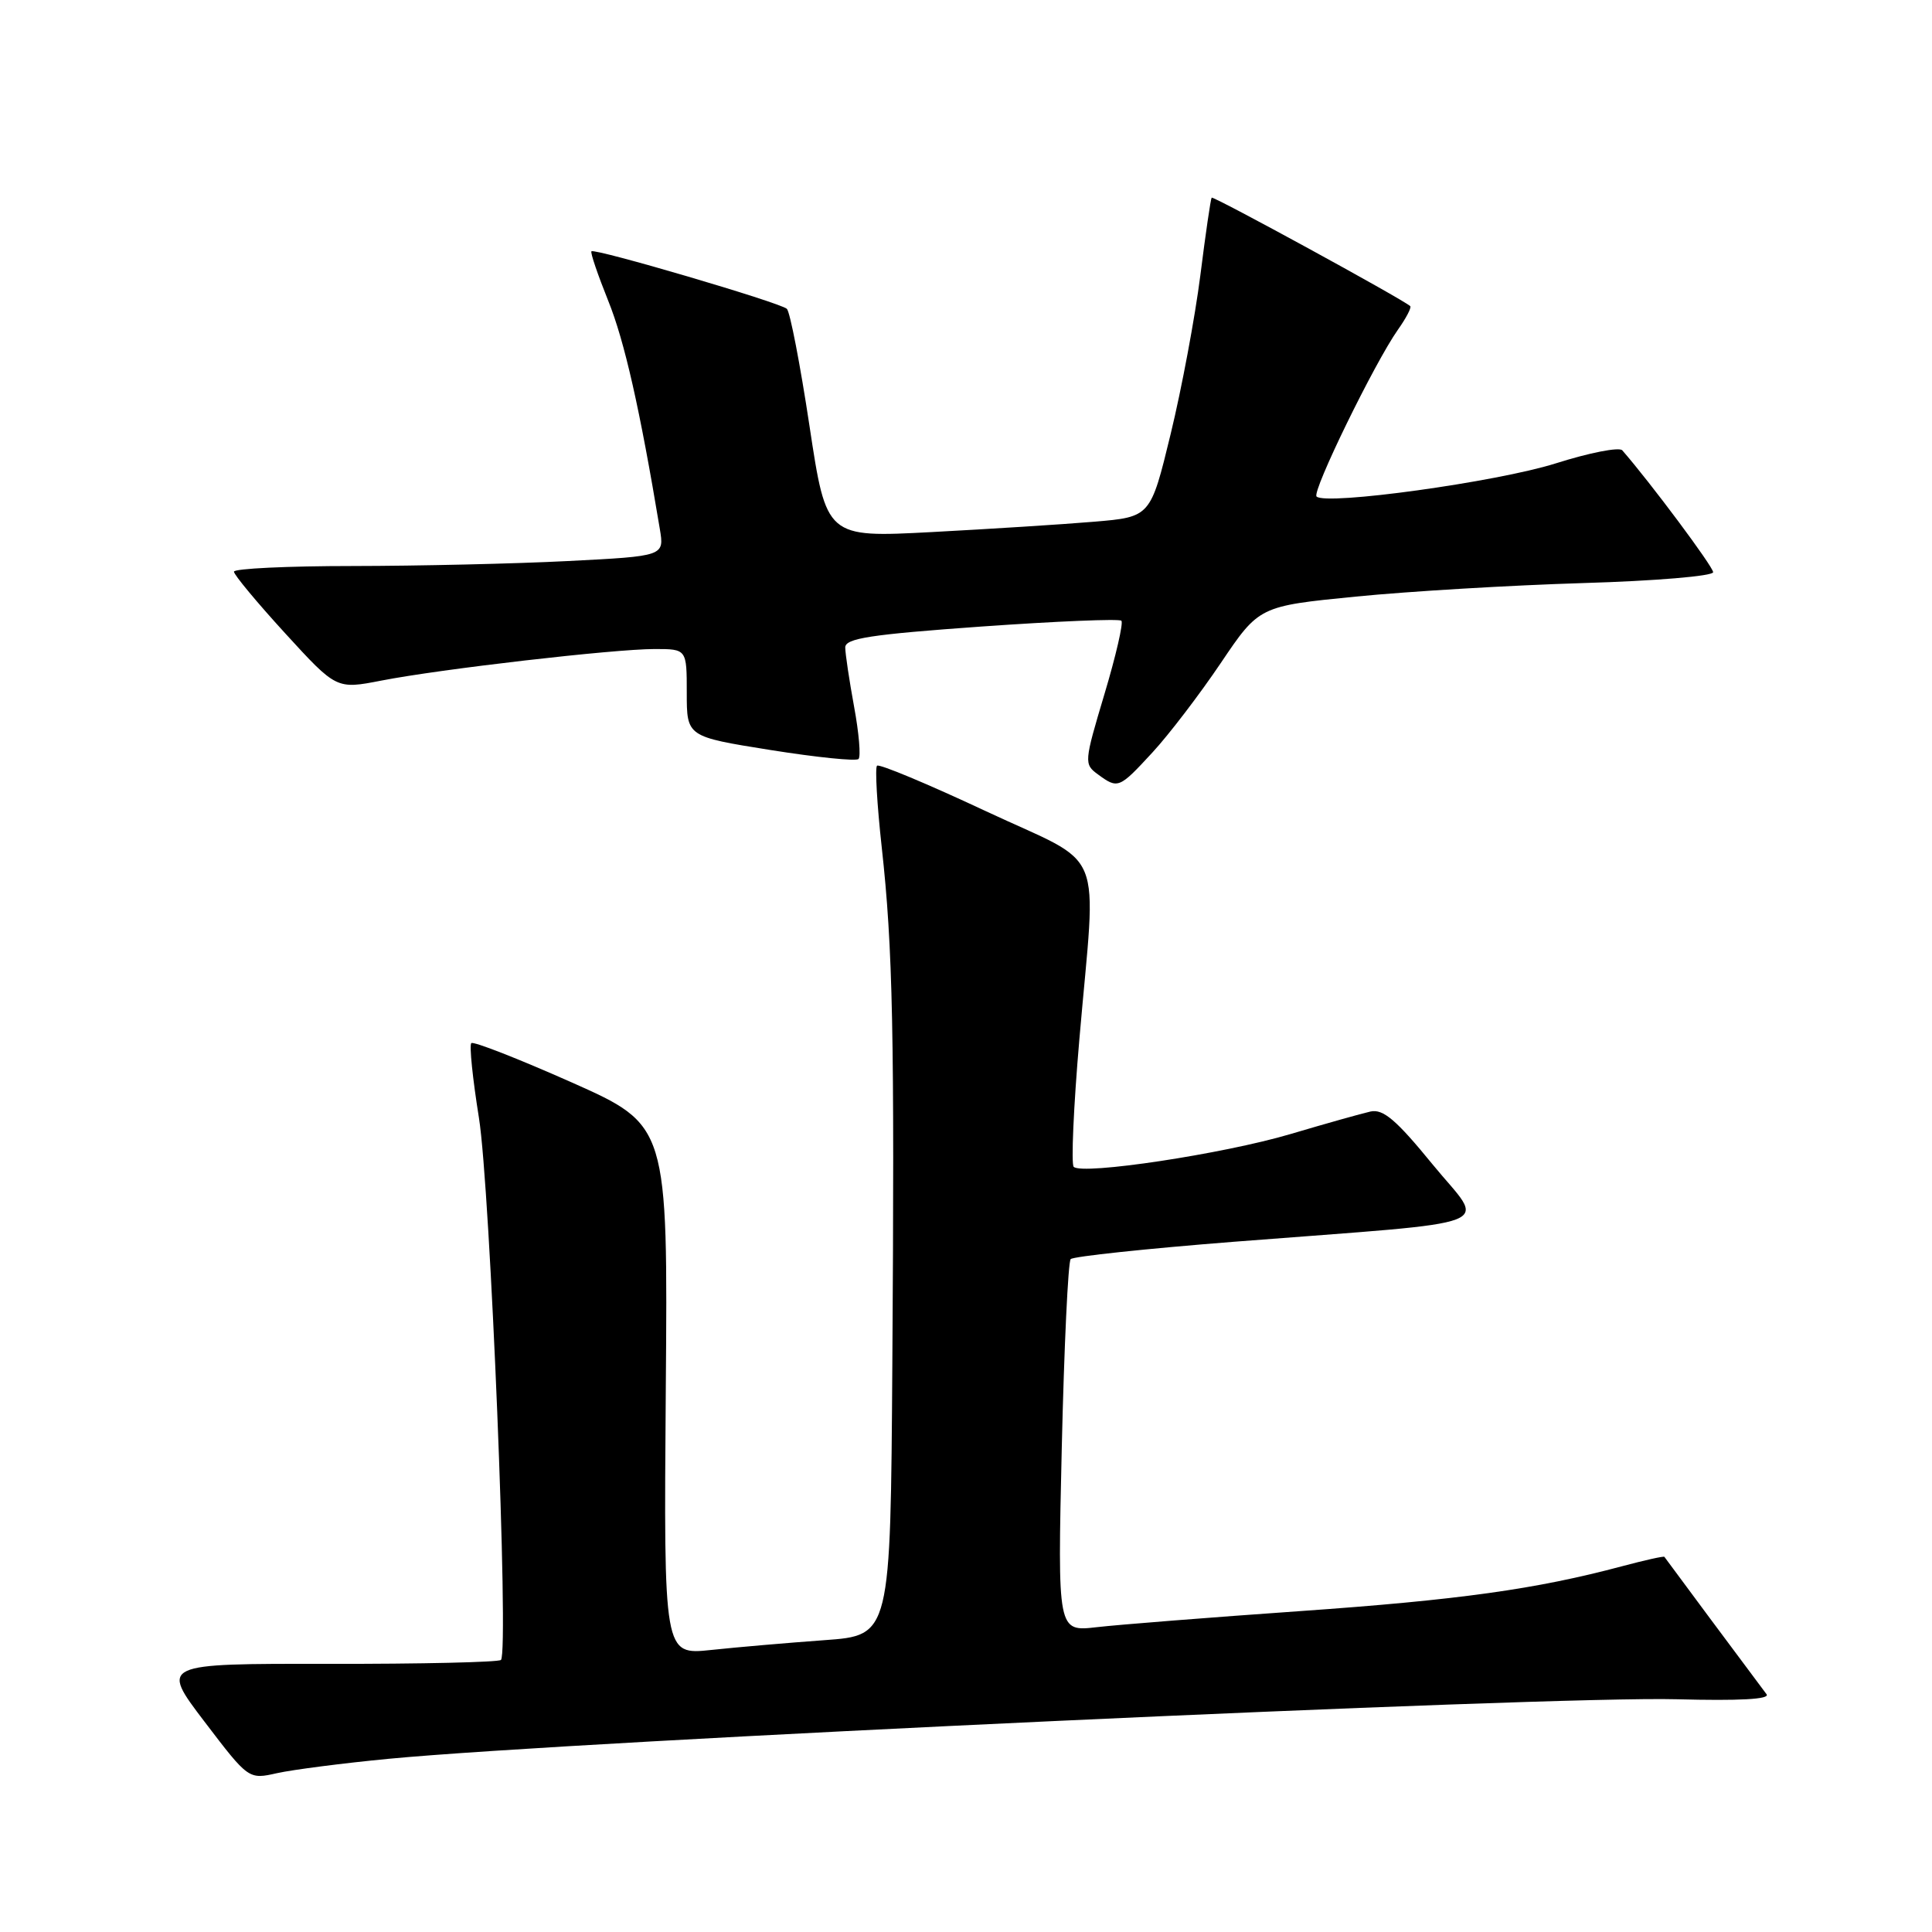 <?xml version="1.0" encoding="UTF-8" standalone="no"?>
<!DOCTYPE svg PUBLIC "-//W3C//DTD SVG 1.1//EN" "http://www.w3.org/Graphics/SVG/1.1/DTD/svg11.dtd" >
<svg xmlns="http://www.w3.org/2000/svg" xmlns:xlink="http://www.w3.org/1999/xlink" version="1.1" viewBox="0 0 256 256">
 <g >
 <path fill="currentColor"
d=" M 51.50 233.05 C 76.35 230.67 205.44 224.70 222.15 225.16 C 230.50 225.38 234.57 225.16 234.08 224.50 C 232.00 221.74 220.65 206.47 220.54 206.29 C 220.46 206.17 217.95 206.73 214.95 207.53 C 203.53 210.58 193.33 212.00 172.27 213.48 C 160.30 214.32 148.17 215.28 145.32 215.61 C 140.13 216.21 140.13 216.21 140.69 191.86 C 141.00 178.46 141.53 167.20 141.87 166.84 C 142.22 166.48 151.95 165.45 163.50 164.54 C 199.90 161.70 196.86 162.89 189.81 154.27 C 185.02 148.40 183.28 146.92 181.61 147.28 C 180.45 147.54 175.67 148.88 170.99 150.27 C 162.12 152.90 143.40 155.73 142.27 154.61 C 141.92 154.25 142.25 146.66 143.02 137.73 C 145.28 111.39 146.78 115.05 130.60 107.47 C 122.96 103.89 116.48 101.18 116.21 101.46 C 115.93 101.74 116.21 106.58 116.83 112.23 C 118.31 125.61 118.54 136.94 118.24 180.60 C 118.00 216.70 118.00 216.70 109.25 217.33 C 104.44 217.68 97.68 218.26 94.22 218.63 C 87.95 219.29 87.95 219.29 88.22 184.19 C 88.50 149.10 88.50 149.10 75.72 143.41 C 68.69 140.29 62.72 137.95 62.45 138.22 C 62.17 138.49 62.63 142.94 63.46 148.11 C 64.96 157.46 67.46 218.87 66.38 219.95 C 66.08 220.25 55.80 220.49 43.54 220.47 C 21.25 220.44 21.25 220.44 27.09 228.12 C 32.94 235.80 32.94 235.80 36.72 234.95 C 38.80 234.49 45.45 233.63 51.50 233.05 Z  M 152.70 99.71 C 154.88 97.35 158.95 92.02 161.75 87.87 C 166.84 80.32 166.84 80.32 179.67 79.05 C 186.73 78.35 200.26 77.55 209.75 77.26 C 219.31 76.98 227.00 76.33 227.00 75.82 C 227.00 75.09 218.68 63.93 214.96 59.67 C 214.56 59.21 210.58 59.99 206.11 61.41 C 198.34 63.86 175.66 67.00 174.45 65.79 C 173.81 65.14 182.14 48.07 185.23 43.69 C 186.32 42.15 187.06 40.74 186.86 40.56 C 185.80 39.61 160.75 25.93 160.55 26.19 C 160.42 26.36 159.74 31.00 159.05 36.50 C 158.35 42.00 156.59 51.45 155.12 57.50 C 152.45 68.50 152.45 68.50 144.98 69.13 C 140.86 69.48 131.20 70.09 123.50 70.50 C 109.50 71.24 109.50 71.24 107.26 56.43 C 106.03 48.28 104.68 41.30 104.26 40.92 C 103.36 40.09 78.80 32.87 78.37 33.30 C 78.20 33.46 79.21 36.41 80.59 39.85 C 82.75 45.19 84.78 54.15 87.43 70.09 C 88.03 73.69 88.03 73.69 75.27 74.34 C 68.24 74.70 55.41 74.99 46.75 75.00 C 38.09 75.00 31.00 75.34 31.00 75.75 C 31.00 76.16 34.06 79.84 37.79 83.92 C 44.58 91.34 44.58 91.34 50.54 90.18 C 58.38 88.65 81.35 86.00 86.74 86.00 C 91.00 86.00 91.00 86.00 91.00 91.81 C 91.00 97.61 91.00 97.61 102.09 99.38 C 108.19 100.35 113.44 100.89 113.76 100.57 C 114.08 100.25 113.82 97.13 113.17 93.63 C 112.53 90.13 112.00 86.60 112.00 85.79 C 112.00 84.58 115.35 84.07 130.04 83.02 C 139.96 82.32 148.31 81.97 148.59 82.25 C 148.87 82.54 147.86 86.92 146.34 91.99 C 143.65 100.99 143.62 101.25 145.48 102.61 C 148.14 104.56 148.28 104.50 152.70 99.71 Z "/>
</g>
</svg>